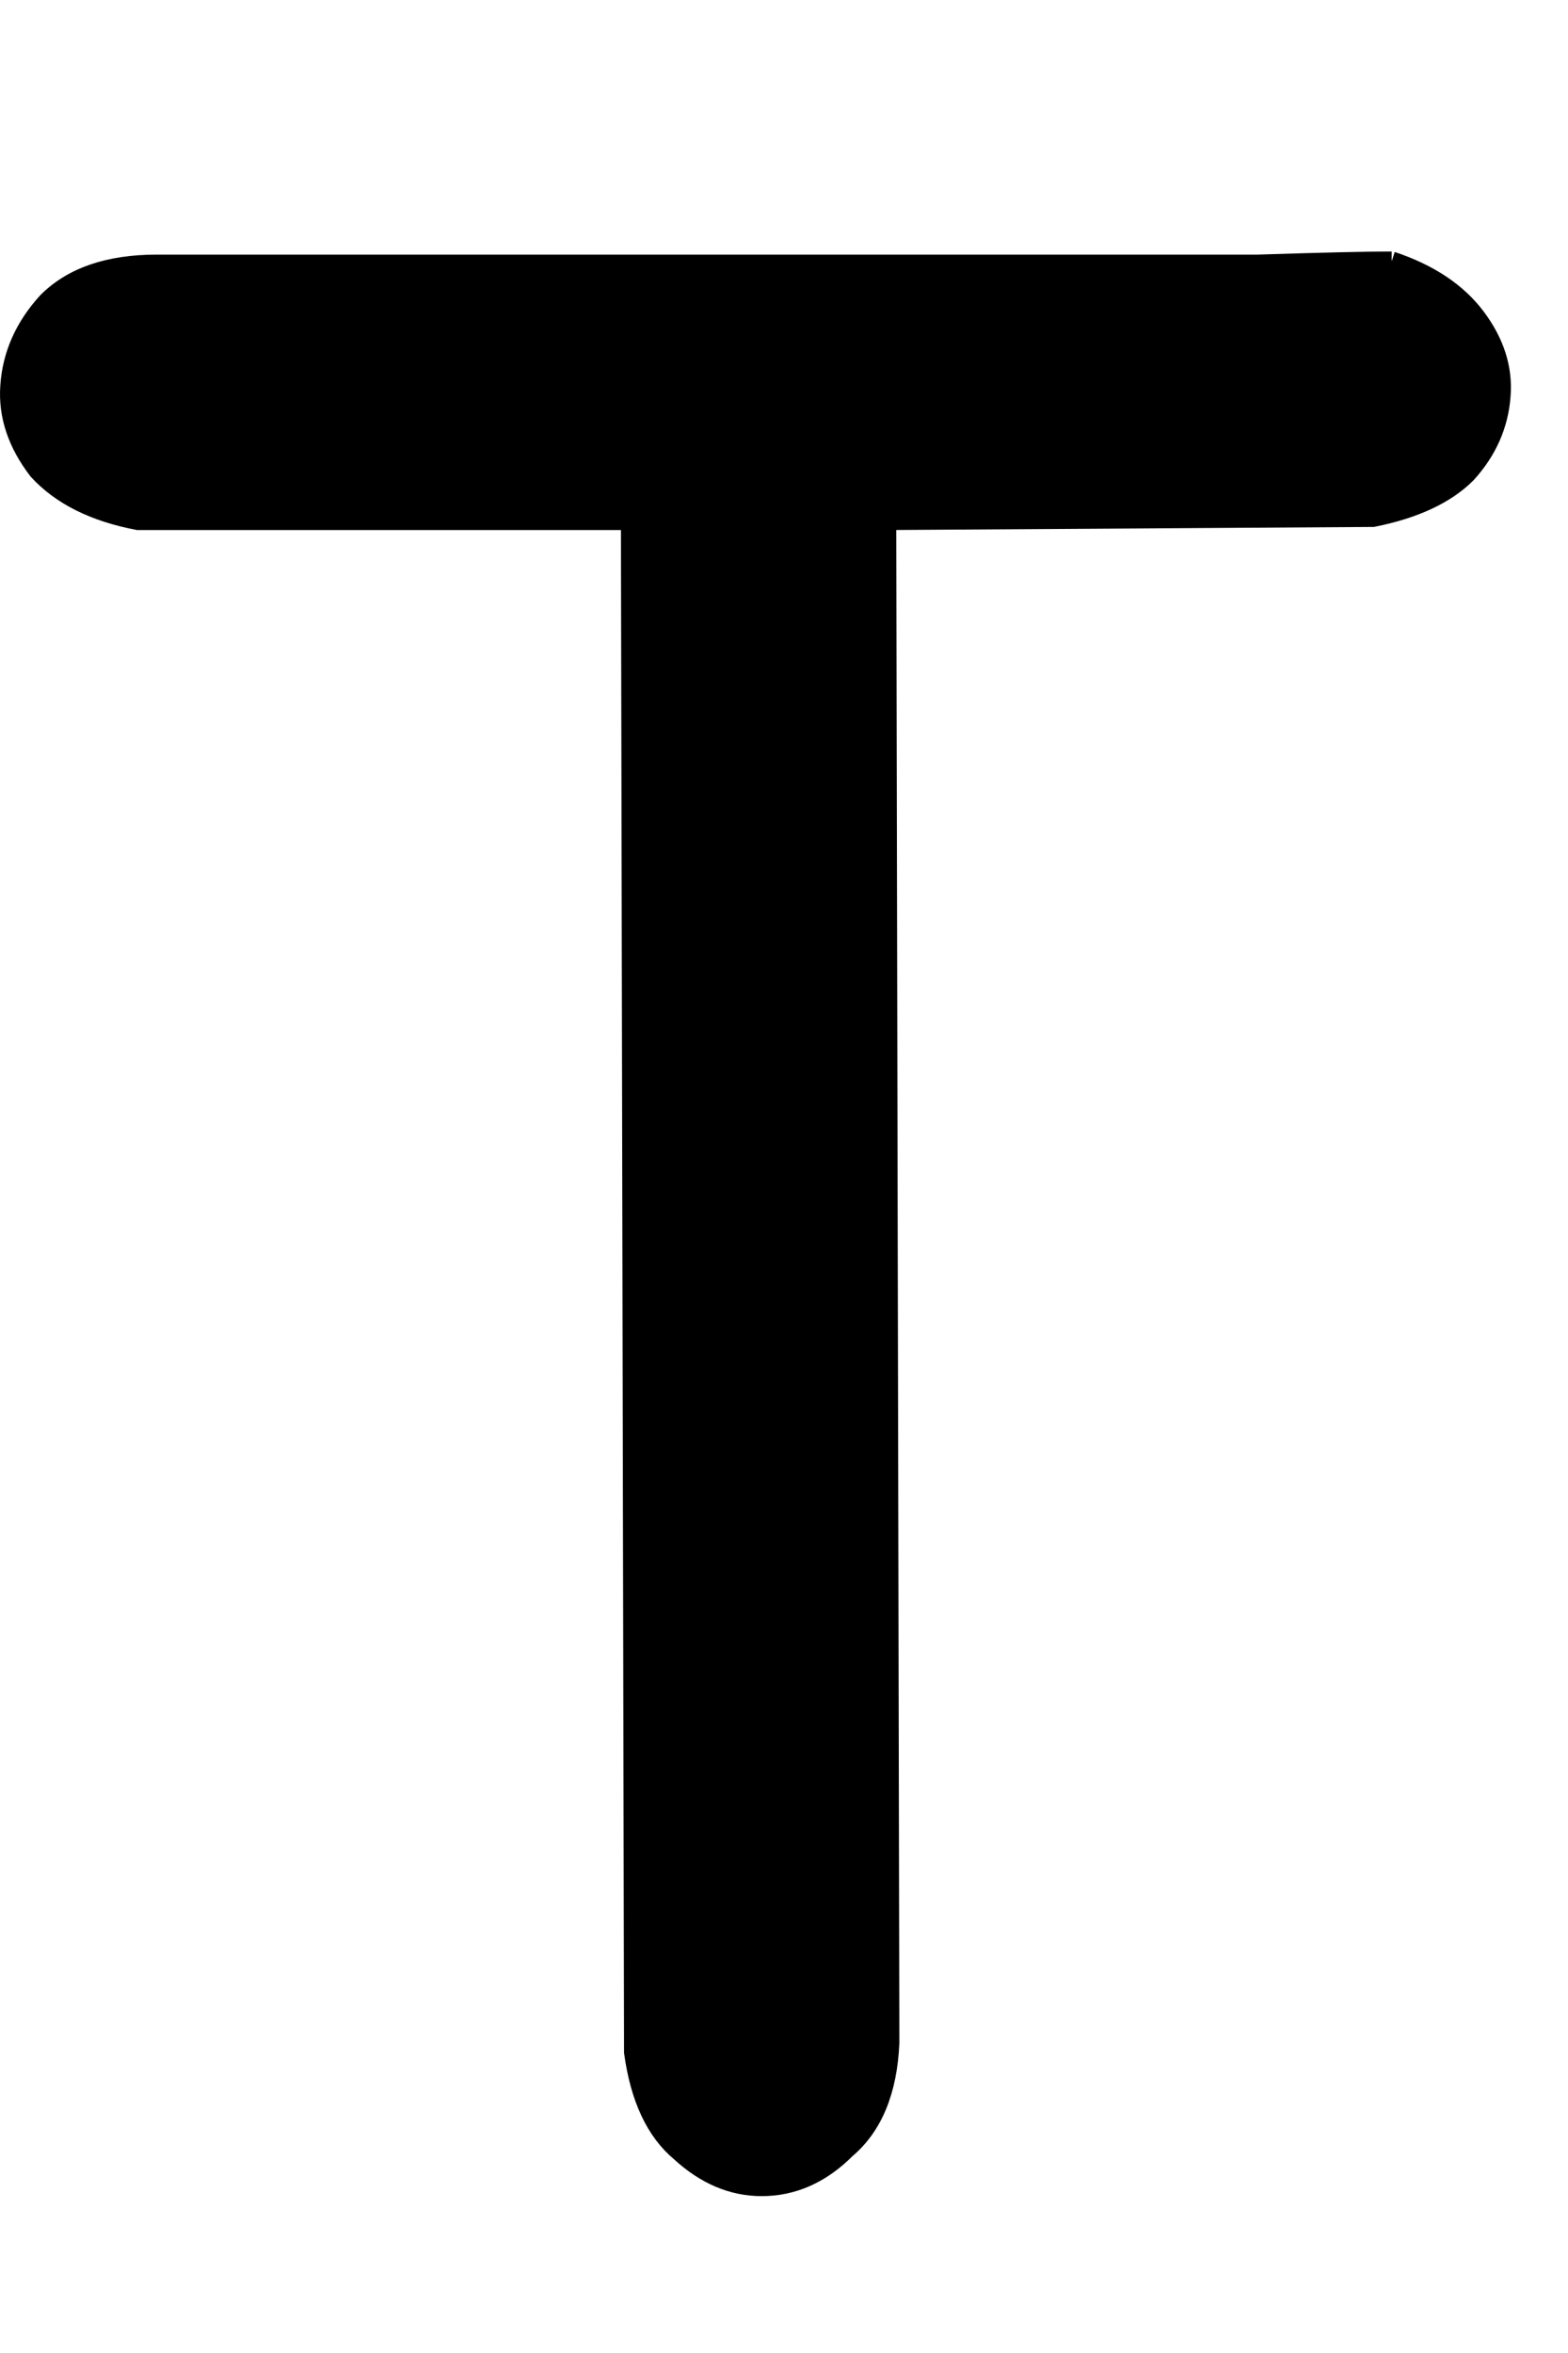<?xml version="1.0" encoding="UTF-8" standalone="no"?>
<!-- Created with Inkscape (http://www.inkscape.org/) -->

<svg
   xmlns:dc="http://purl.org/dc/elements/1.1/"
   xmlns:cc="http://creativecommons.org/ns#"
   xmlns:rdf="http://www.w3.org/1999/02/22-rdf-syntax-ns#"
   xmlns:svg="http://www.w3.org/2000/svg"
   xmlns="http://www.w3.org/2000/svg"
   xmlns:sodipodi="http://sodipodi.sourceforge.net/DTD/sodipodi-0.dtd"
   xmlns:inkscape="http://www.inkscape.org/namespaces/inkscape"
   width="80"
   height="120"
   id="svg4607"
   version="1.1"
   inkscape:version="0.48.0 r9654"
   sodipodi:docname="Upper_T.svg">
  <defs
     id="defs4609">
    <inkscape:perspective
       sodipodi:type="inkscape:persp3d"
       inkscape:vp_x="0 : 526.18109 : 1"
       inkscape:vp_y="0 : 1000 : 0"
       inkscape:vp_z="744.09448 : 526.18109 : 1"
       inkscape:persp3d-origin="372.04724 : 350.78739 : 1"
       id="perspective4615" />
  </defs>
  <sodipodi:namedview
     id="base"
     pagecolor="#ffffff"
     bordercolor="#666666"
     borderopacity="1.0"
     inkscape:pageopacity="0.0"
     inkscape:pageshadow="2"
     inkscape:zoom="3.2"
     inkscape:cx="75"
     inkscape:cy="60"
     inkscape:document-units="px"
     inkscape:current-layer="flowRoot4617"
     showgrid="false"
     inkscape:window-width="1097"
     inkscape:window-height="632"
     inkscape:window-x="81"
     inkscape:window-y="61"
     inkscape:window-maximized="0" />
  <g
     inkscape:label="Layer 1"
     inkscape:groupmode="layer"
     id="layer1"
     transform="translate(-167.973,-897.776)">
    <g
       transform="translate(0,308.268)"
       style="font-size:144px;font-style:normal;font-variant:normal;font-weight:normal;font-stretch:normal;text-align:start;line-height:125%;writing-mode:lr-tb;text-anchor:start;fill:none;stroke:#000000;stroke-opacity:1;font-family:Chalkboard;-inkscape-font-specification:Chalkboard"
       id="flowRoot4617">
      <path
         d="m 238.976,602.833 c 1.909,0.637 3.341,1.591 4.296,2.864 0.955,1.273 1.379,2.599 1.273,3.978 -0.106,1.485 -0.69,2.811 -1.75,3.978 -1.061,1.061 -2.652,1.803 -4.773,2.228 l -24.822,0.159 0.159,77.649 c -0.106,2.44 -0.849,4.243 -2.228,5.41 -1.273,1.273 -2.705,1.909 -4.296,1.909 -1.485,-1e-5 -2.864,-0.583 -4.137,-1.75 -1.273,-1.061 -2.068,-2.758 -2.387,-5.092 l -0.159,-78.126 -25.14,0 c -2.228,-0.424 -3.925,-1.273 -5.092,-2.546 -1.061,-1.379 -1.538,-2.811 -1.432,-4.296 0.106,-1.591 0.743,-3.023 1.909,-4.296 1.273,-1.273 3.129,-1.909 5.569,-1.909 1.273,9e-5 3.501,9e-5 6.683,0 3.288,9e-5 7.054,9e-5 11.297,0 4.243,9e-5 8.751,9e-5 13.525,0 4.773,9e-5 9.282,9e-5 13.525,0 4.243,9e-5 7.956,9e-5 11.138,0 3.288,-0.106 5.569,-0.159 6.842,-0.159"
         id="path5174"
         style="fill:#000000" />
    </g>
  </g>
</svg>
